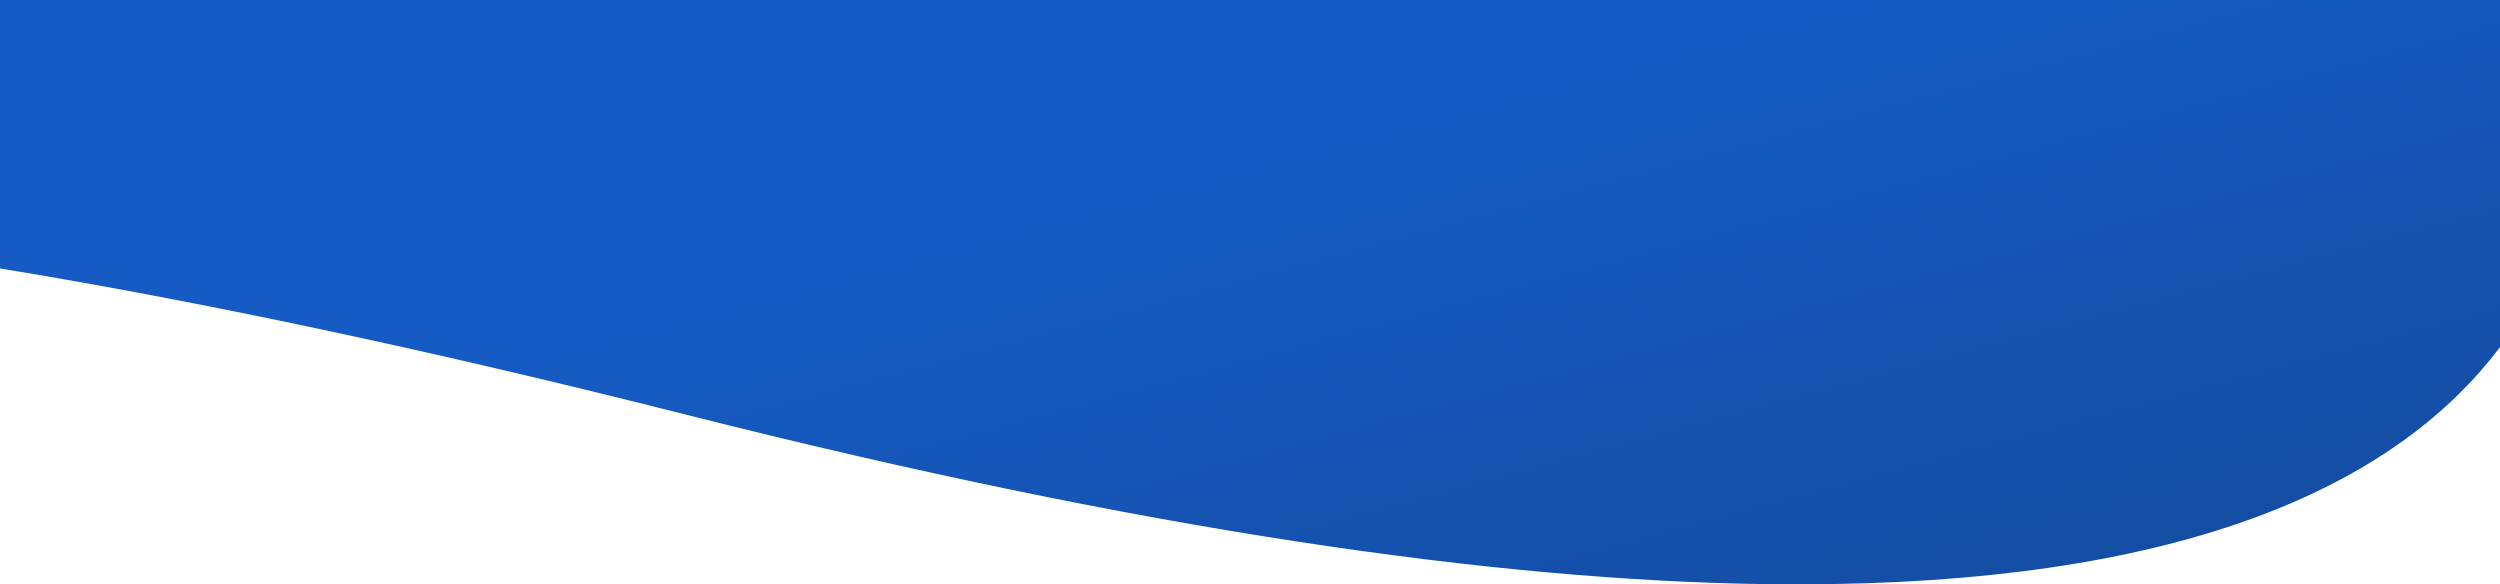 <svg viewBox="0 0 428 100" fill="none" xmlns="http://www.w3.org/2000/svg">
	<path fill-rule="evenodd" clip-rule="evenodd" d="M301.981 100C256.092 99.345 195.961 90.845 117.5 71C72.804 59.695 33.877 51.524 0 45.954V0H428V59.434C411.09 81.843 377.168 99.051 313.315 100H301.981Z" fill="url(#paint0_linear_632_902)"/>
	<defs>
		<linearGradient id="paint0_linear_632_902" x1="212.914" y1="26.213" x2="268.961" y2="234.608" gradientUnits="userSpaceOnUse">
			<stop stop-color="#165BC4"/>
			<stop offset="1" stop-color="#113F83"/>
		</linearGradient>
	</defs>
</svg>
